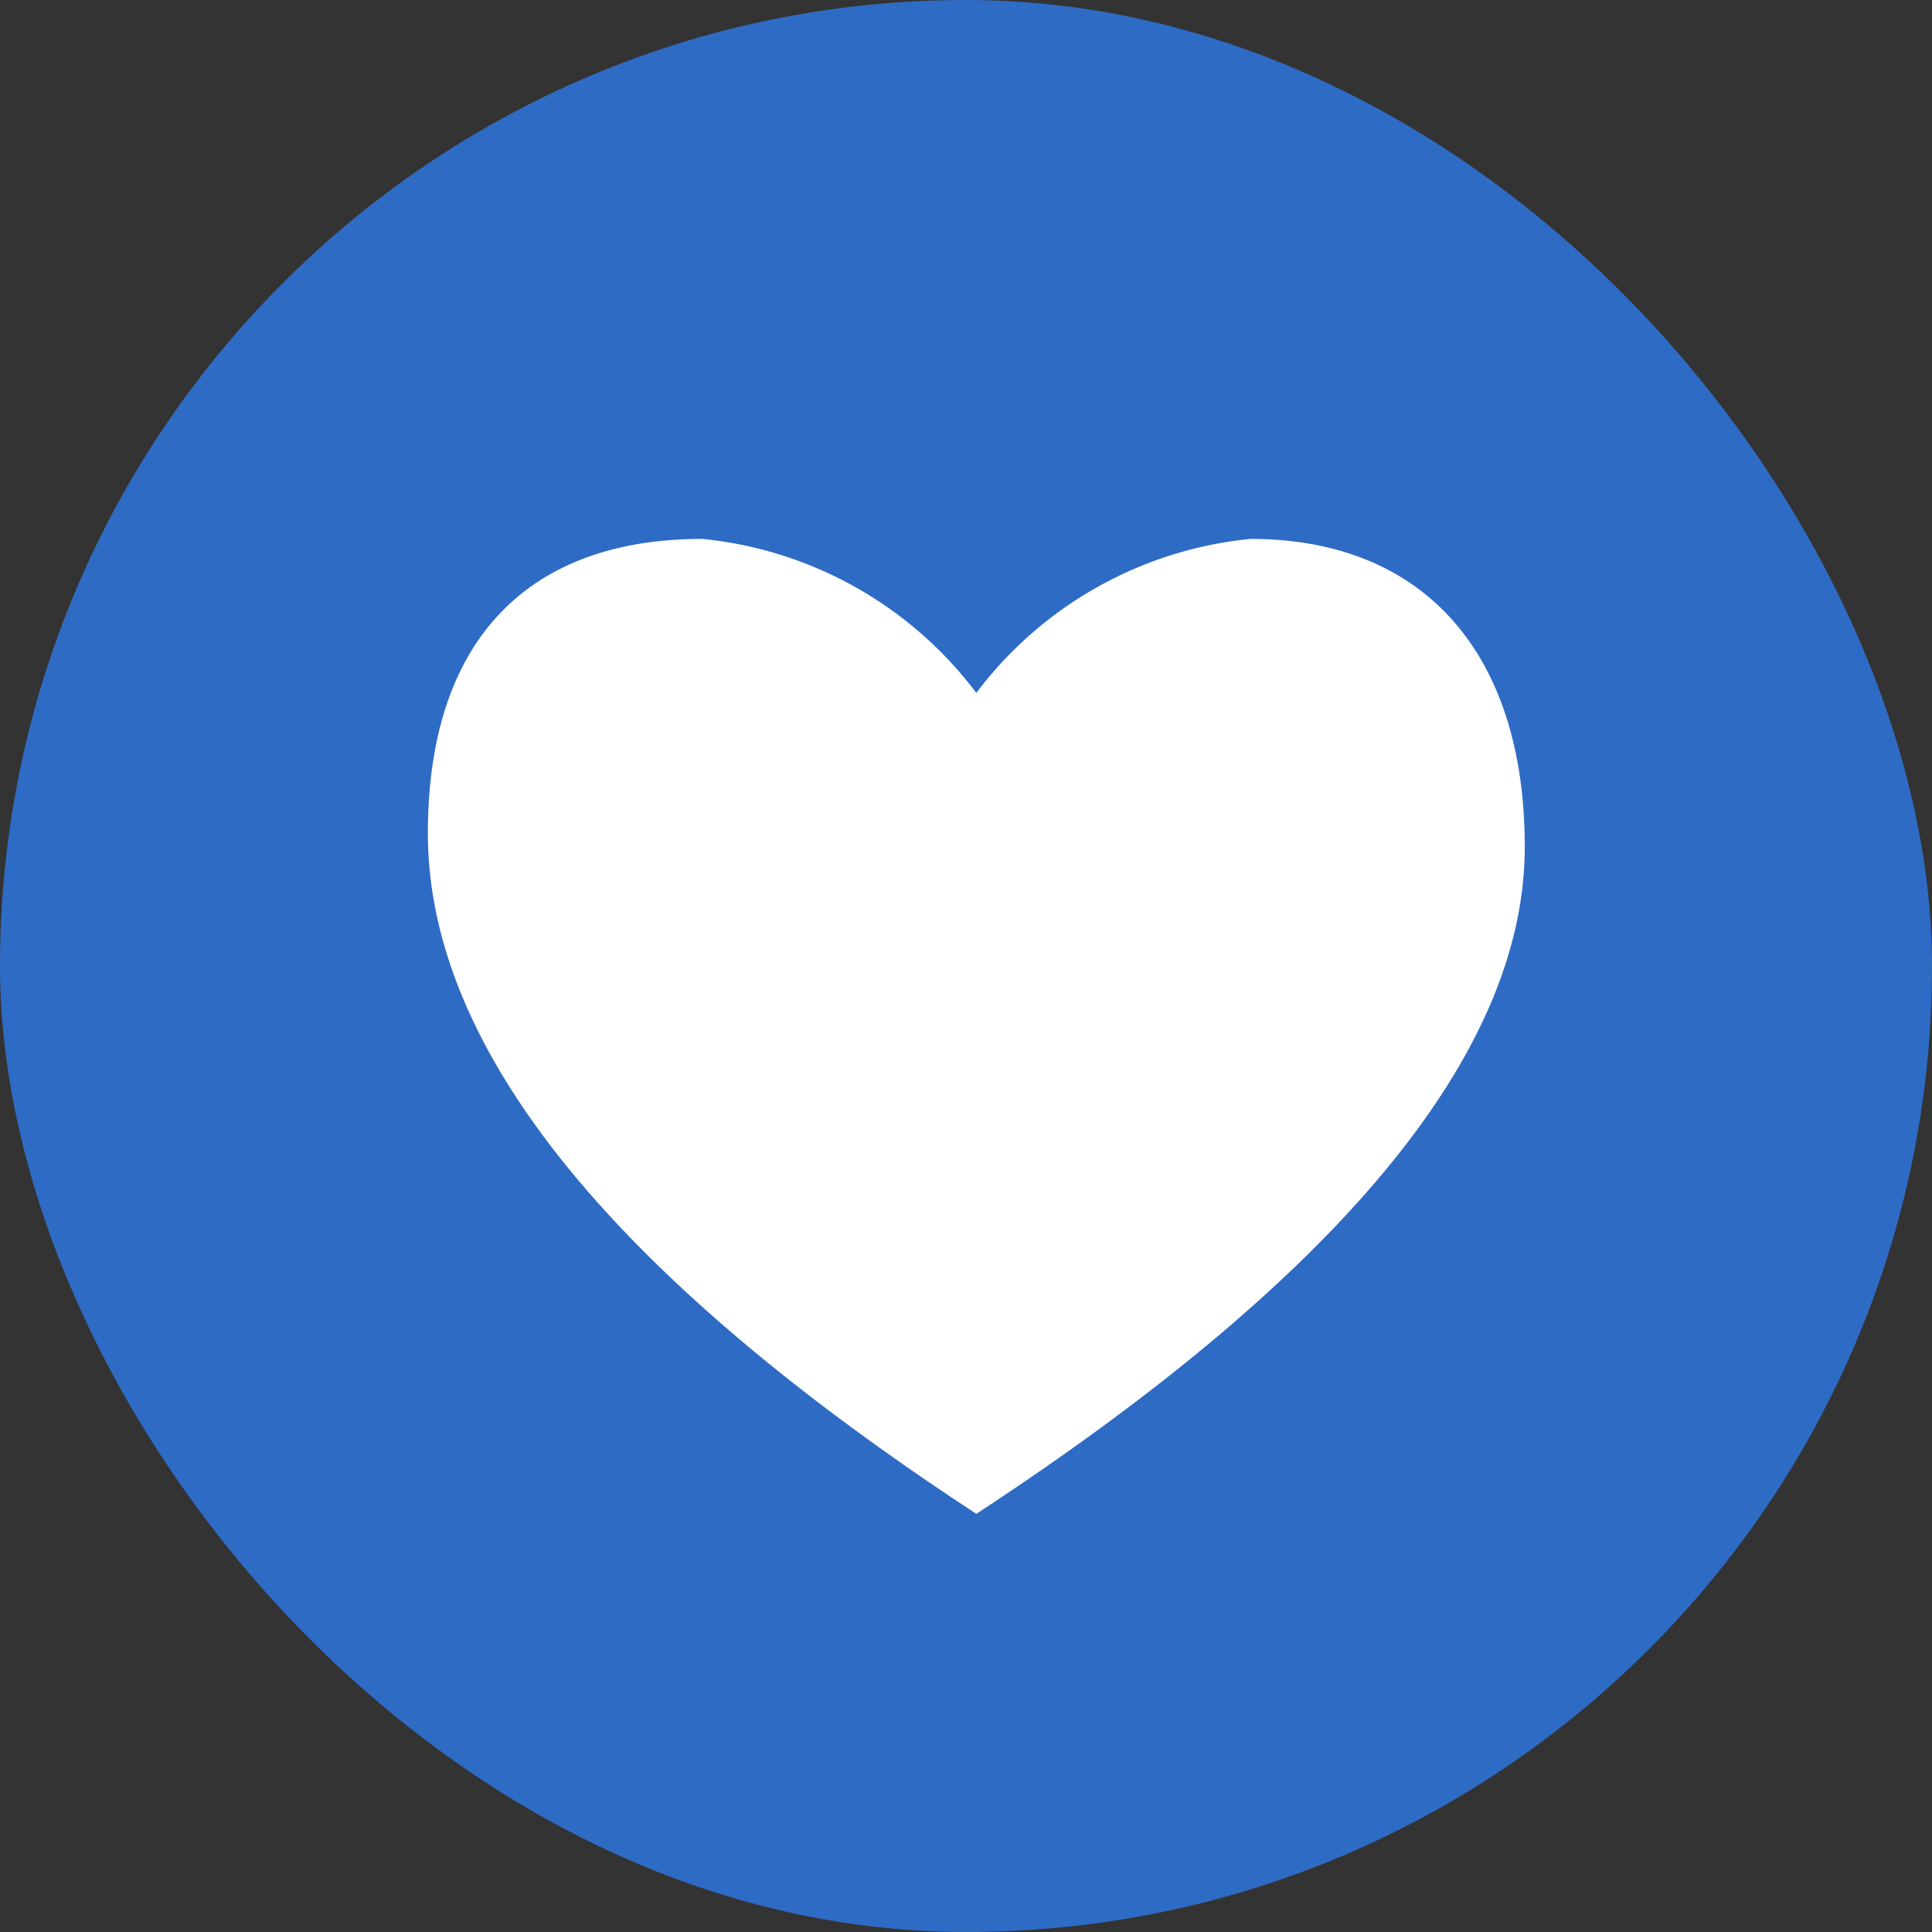 <svg xmlns="http://www.w3.org/2000/svg" width="32" height="32" viewBox="0 0 32 32"><rect x="0" y="0" width="32" height="32" fill="#333333" stroke="none"/><defs><style>.a{fill:#2e6bc4;}.b{fill:#fff;}</style></defs><g transform="translate(5.119 0.783)"><rect class="a" width="32" height="32" rx="16" transform="translate(-5.119 -0.783)"/><path class="b" d="M156.436,205.34a6.475,6.475,0,0,0-4.542,2.551,6.473,6.473,0,0,0-4.542-2.551c-2.876,0-4.542,1.67-4.542,4.874q0,5.325,9.084,11.274,9.084-5.949,9.084-11.048c0-3.2-1.667-5.1-4.542-5.1Z" transform="translate(-140.842 -197.197)"/></g></svg>